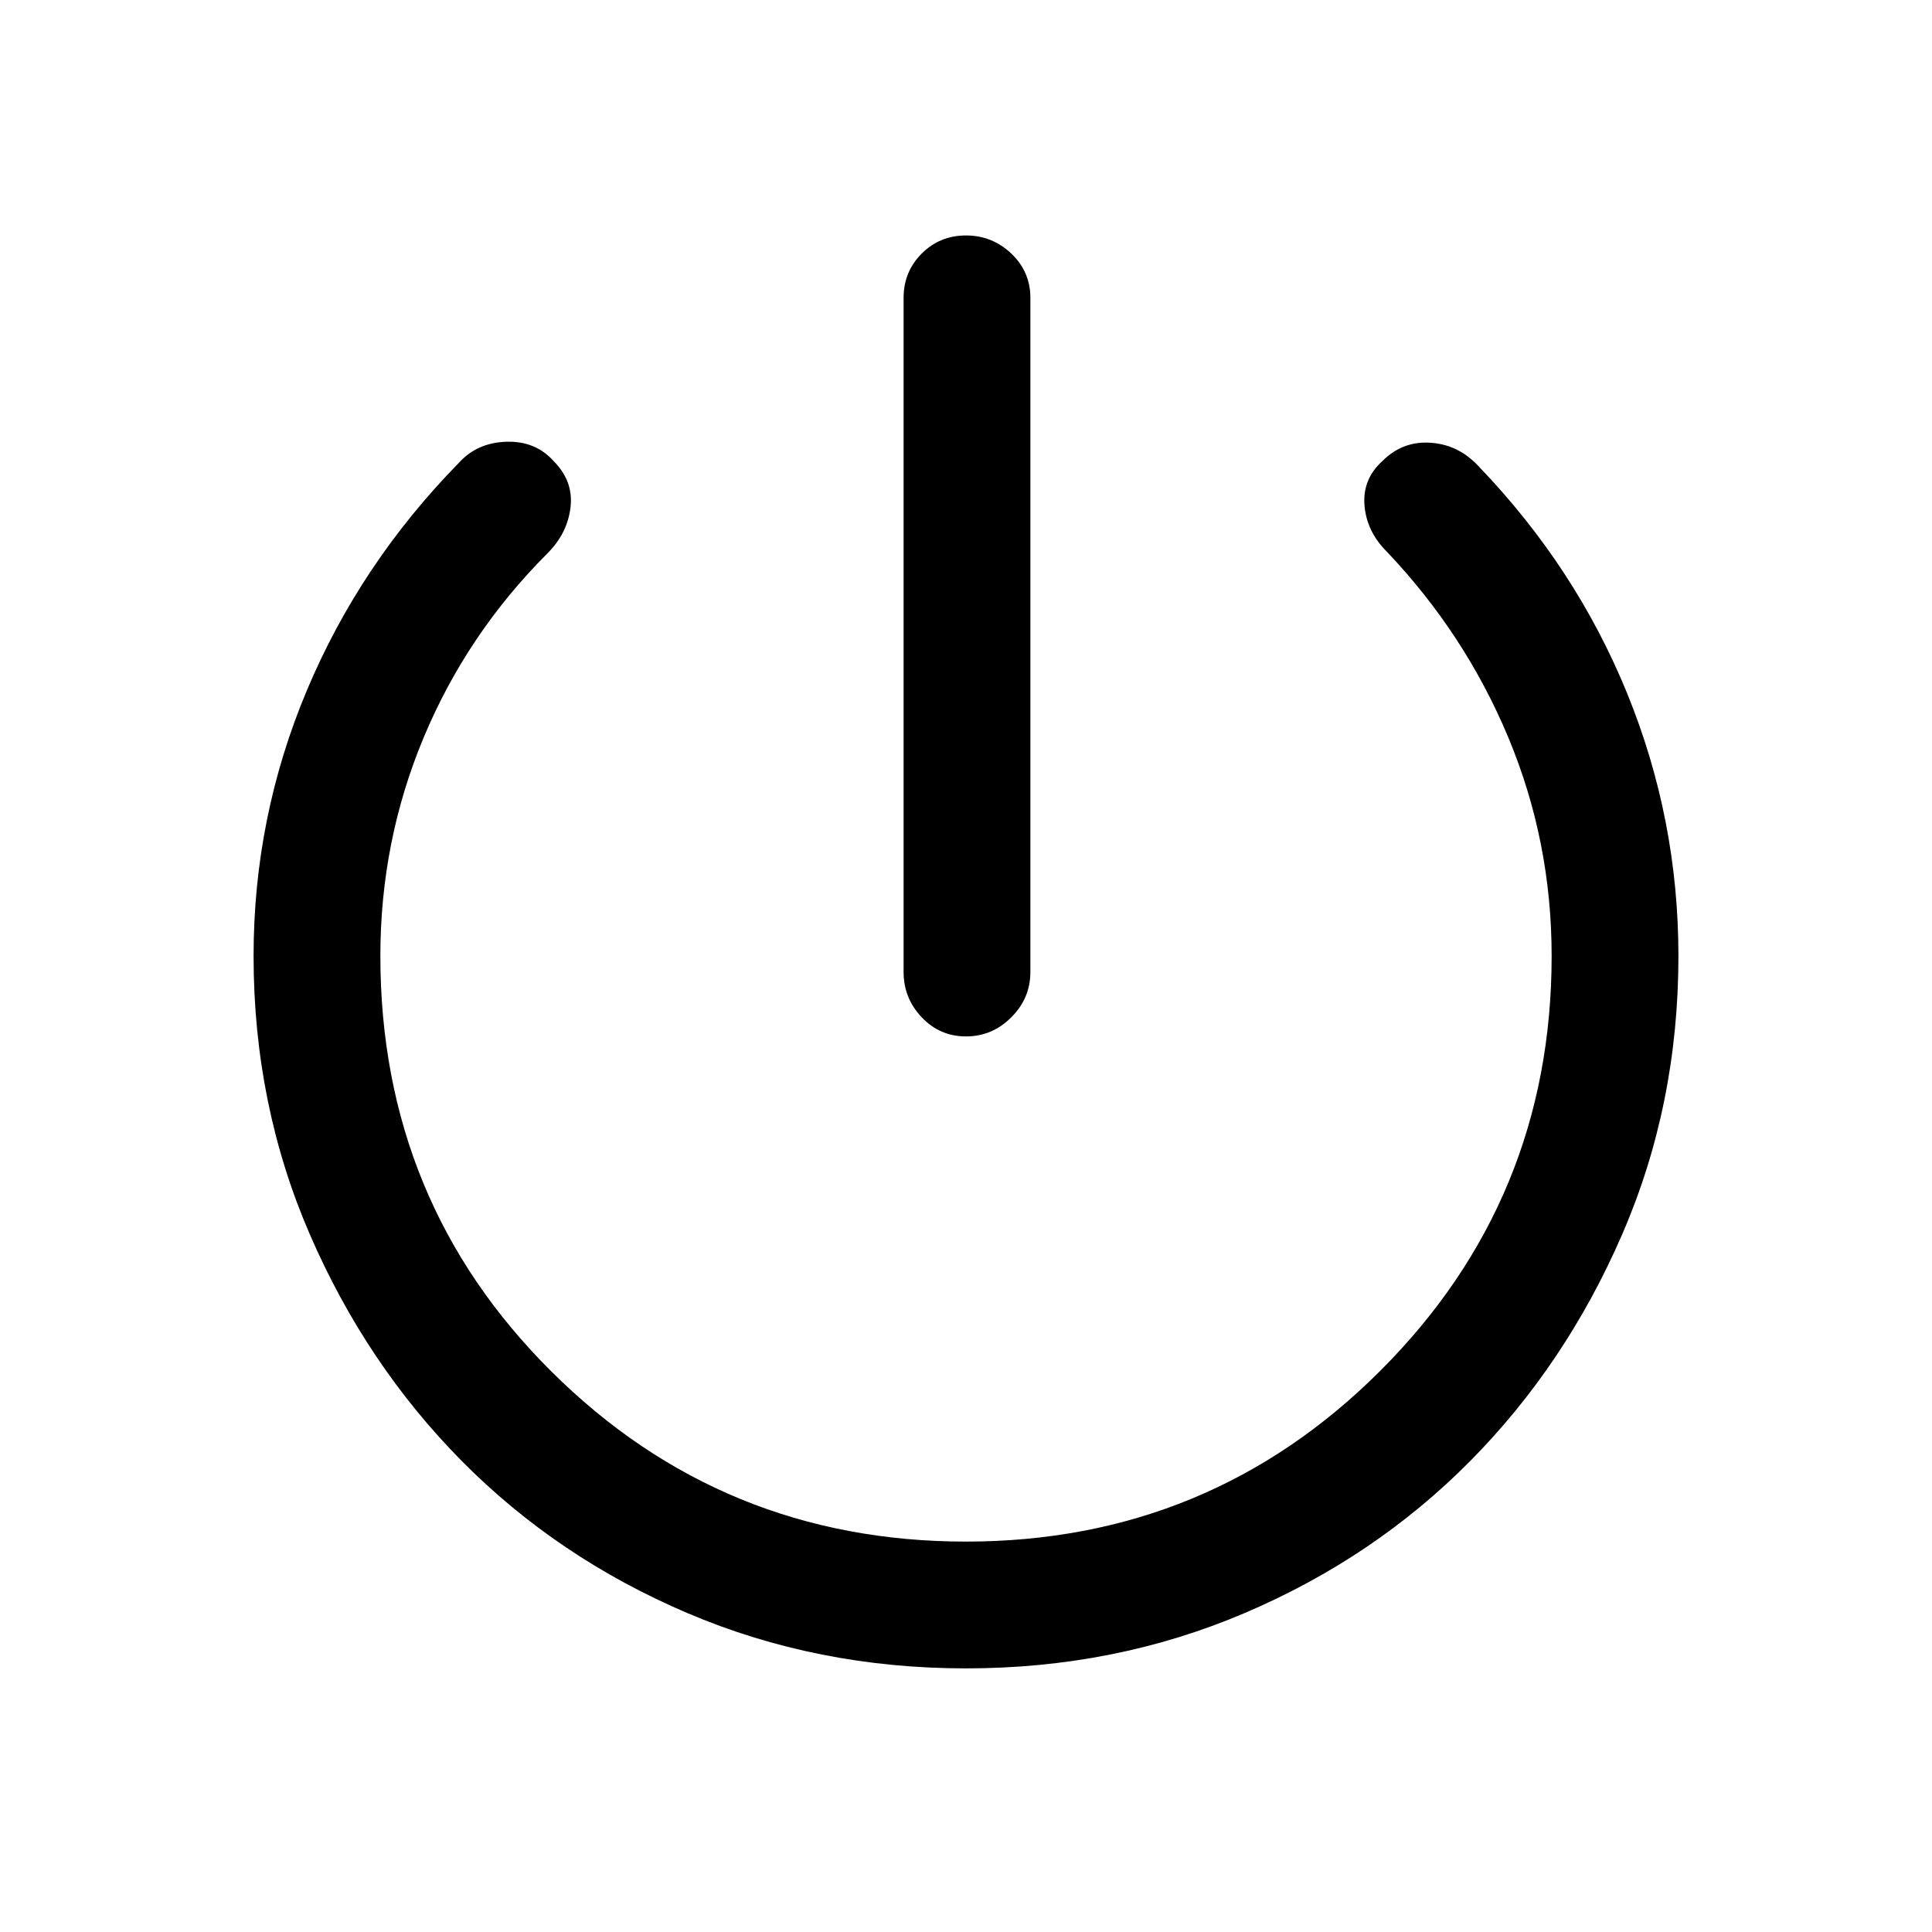 <svg xmlns="http://www.w3.org/2000/svg" height="40" width="40"><path d="M20 21.458q-.542 0-.917-.396-.375-.395-.375-.937V6.167q0-.542.375-.917T20 4.875q.542 0 .938.375.395.375.395.917v13.958q0 .542-.395.937-.396.396-.938.396Zm0 13.084q-3.083 0-5.771-1.146-2.687-1.146-4.667-3.146-1.979-2-3.145-4.688-1.167-2.687-1.167-5.77 0-2.875 1.104-5.5T9.5 9.583q.375-.416.979-.437.604-.021.979.396.417.416.354.958-.062.542-.479.958-1.666 1.667-2.562 3.813-.896 2.146-.896 4.521 0 5.083 3.542 8.604 3.541 3.521 8.583 3.521t8.583-3.542q3.542-3.542 3.542-8.583 0-2.375-.896-4.521t-2.521-3.854q-.416-.417-.458-.959-.042-.541.375-.916.417-.417 1-.375.583.041 1 .5 2 2.083 3.063 4.687 1.062 2.604 1.062 5.438 0 3.083-1.167 5.77-1.166 2.688-3.145 4.688-1.98 2-4.667 3.146-2.688 1.146-5.771 1.146Z"/></svg>